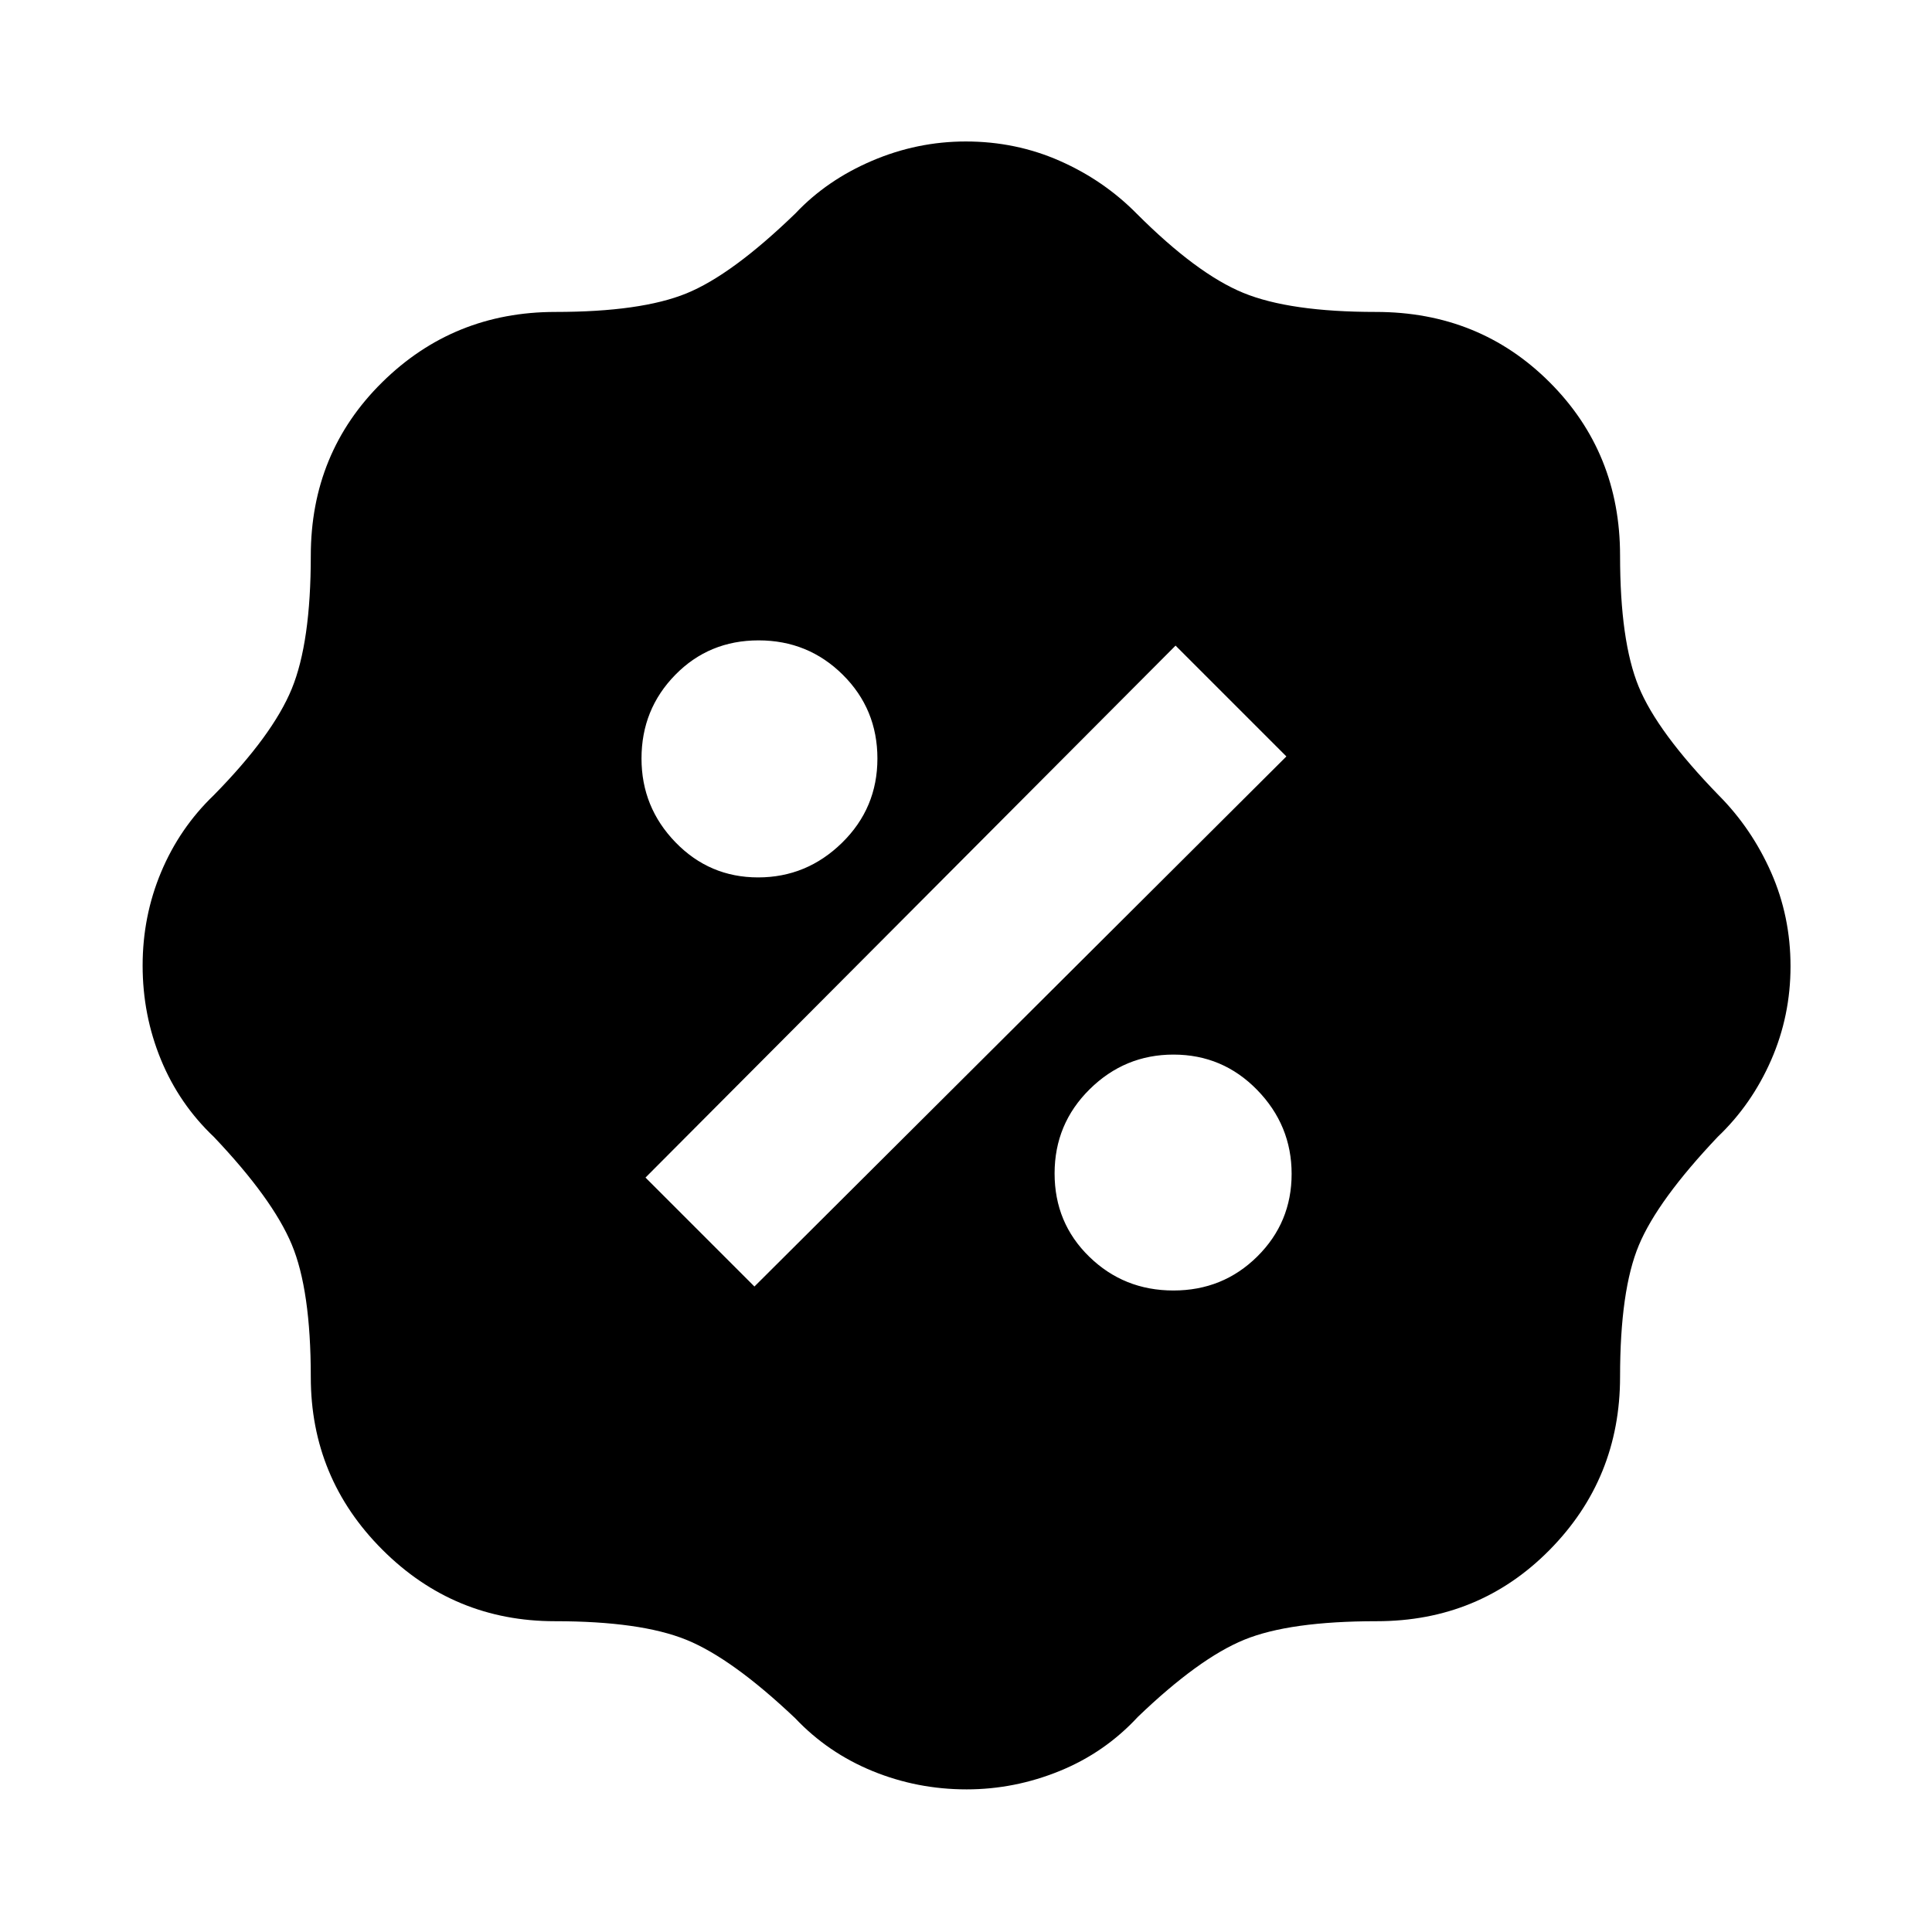 <svg xmlns="http://www.w3.org/2000/svg" height="48" viewBox="0 -960 960 960" width="48"><path d="M480.28-70.87q-24.48 0-46.68-9.08-22.21-9.09-38.45-26.25-31.43-29.8-54.18-39.02-22.74-9.21-65.23-9.21-50.21 0-85.76-35.55-35.55-35.55-35.55-85.8 0-43.25-9.49-65.9-9.49-22.65-38.61-53.34-17.29-16.37-26.38-38.49-9.08-22.13-9.08-46.69t9.19-46.47q9.19-21.91 26.14-38.18 29.3-29.8 38.77-52.88 9.46-23.07 9.46-66.1 0-51.24 35.45-86.2Q225.32-805 275.96-805q42.52 0 65.14-9.22 22.62-9.22 54.18-39.77 15.5-16.46 37.96-26.08 22.46-9.63 46.67-9.63 24.82 0 46.69 9.64 21.87 9.65 38.25 26.26 29.8 29.8 52.88 39.3 23.07 9.5 65.95 9.5 51.39 0 86.35 34.97Q805-735.07 805-683.95q0 42.55 9.24 65.12 9.24 22.57 39.75 53.98 16.42 16.51 26.07 38.35 9.64 21.85 9.64 46.65 0 24.62-9.65 46.65-9.65 22.02-26.48 38.05-29.87 31.51-39.22 53.86-9.35 22.34-9.35 65.41 0 50.52-34.97 85.98-34.96 35.47-85.98 35.47-43.28 0-65.81 9.21-22.52 9.22-52.83 38.31-16.44 17.77-38.86 26.9-22.41 9.14-46.27 9.14Zm102.79-247.89q24.6 0 41.67-16.9 17.06-16.9 17.06-41.04t-17.12-41.71q-17.12-17.57-41.58-17.57-24.22 0-41.65 17.22t-17.43 41.83q0 24.6 17.22 41.38 17.22 16.79 41.83 16.79Zm-208.2-1.98L639.2-584.13l-55.07-55.07-263.39 264.33 54.13 54.13Zm1.83-203.28q24.14 0 41.71-17.22t17.57-41.83q0-24.6-17.22-41.67-17.22-17.06-41.83-17.06-24.6 0-41.38 17.12-16.79 17.12-16.79 41.58 0 24.22 16.9 41.65t41.04 17.43Z"/></svg>